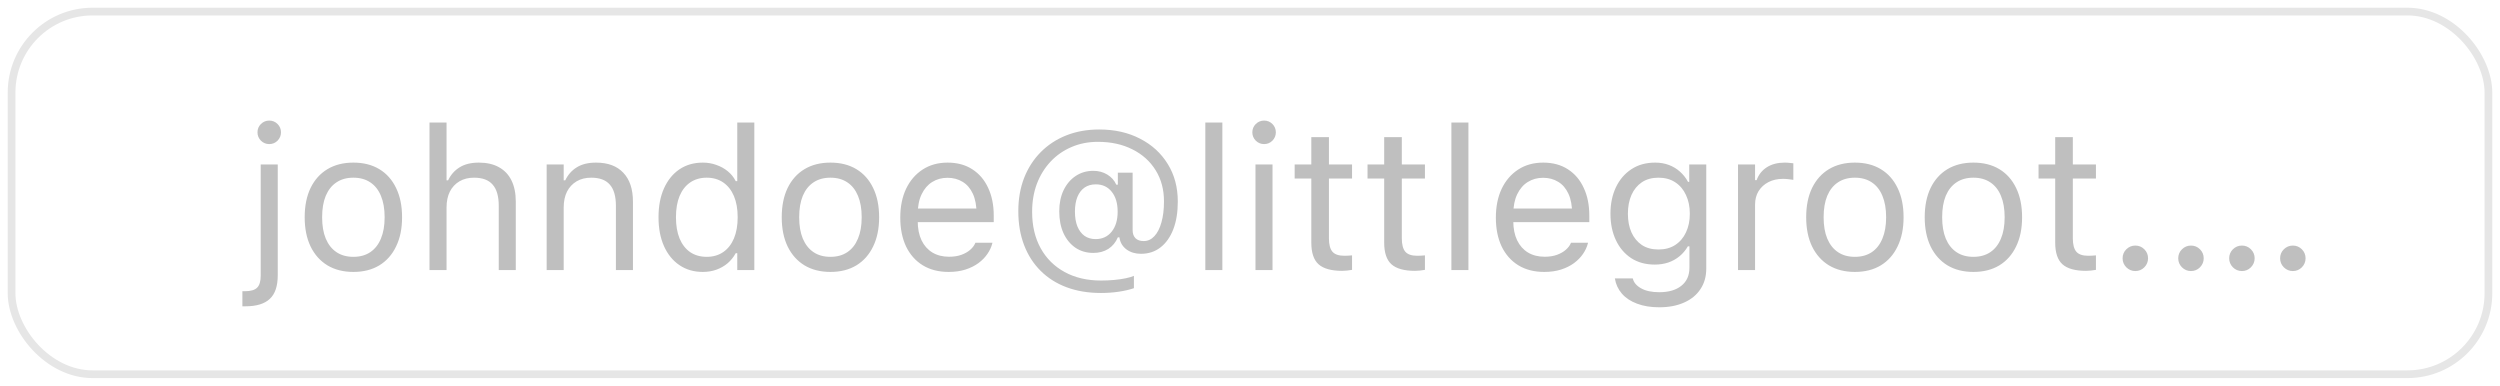 <svg width="162" height="25" viewBox="0 0 162 25" fill="none" xmlns="http://www.w3.org/2000/svg">
<rect x="0.75" y="0.75" width="160.5" height="23.5" rx="5.25" stroke="black" stroke-opacity="0.1" stroke-width="0.5"/>
<path d="M15.898 19.849C15.868 19.849 15.838 19.849 15.809 19.849C15.775 19.849 15.741 19.849 15.707 19.849V18.871C15.737 18.871 15.764 18.871 15.79 18.871C15.815 18.871 15.842 18.871 15.872 18.871C16.244 18.871 16.507 18.795 16.659 18.643C16.816 18.494 16.894 18.232 16.894 17.855V10.657H17.998V17.836C17.998 18.539 17.827 19.049 17.484 19.366C17.146 19.688 16.617 19.849 15.898 19.849ZM17.446 9.337C17.239 9.337 17.059 9.263 16.907 9.115C16.759 8.962 16.685 8.783 16.685 8.575C16.685 8.364 16.759 8.184 16.907 8.036C17.059 7.888 17.239 7.813 17.446 7.813C17.658 7.813 17.838 7.888 17.986 8.036C18.134 8.184 18.208 8.364 18.208 8.575C18.208 8.783 18.134 8.962 17.986 9.115C17.838 9.263 17.658 9.337 17.446 9.337ZM22.899 17.621C22.252 17.621 21.691 17.479 21.217 17.195C20.747 16.908 20.383 16.499 20.125 15.97C19.871 15.441 19.744 14.813 19.744 14.085V14.072C19.744 13.34 19.871 12.71 20.125 12.181C20.383 11.652 20.747 11.245 21.217 10.962C21.691 10.678 22.252 10.537 22.899 10.537C23.551 10.537 24.111 10.678 24.581 10.962C25.051 11.245 25.413 11.652 25.666 12.181C25.925 12.71 26.054 13.34 26.054 14.072V14.085C26.054 14.813 25.925 15.441 25.666 15.97C25.413 16.499 25.051 16.908 24.581 17.195C24.111 17.479 23.551 17.621 22.899 17.621ZM22.899 16.643C23.331 16.643 23.697 16.541 23.997 16.338C24.297 16.135 24.526 15.843 24.683 15.462C24.843 15.082 24.924 14.622 24.924 14.085V14.072C24.924 13.531 24.843 13.069 24.683 12.688C24.526 12.308 24.297 12.018 23.997 11.819C23.697 11.616 23.331 11.514 22.899 11.514C22.467 11.514 22.101 11.616 21.801 11.819C21.5 12.018 21.27 12.308 21.109 12.688C20.952 13.069 20.874 13.531 20.874 14.072V14.085C20.874 14.622 20.952 15.082 21.109 15.462C21.27 15.843 21.5 16.135 21.801 16.338C22.101 16.541 22.467 16.643 22.899 16.643ZM27.831 17.5V7.94H28.936V11.685H29.037C29.211 11.322 29.46 11.04 29.786 10.841C30.112 10.638 30.527 10.537 31.03 10.537C31.542 10.537 31.976 10.636 32.331 10.835C32.687 11.03 32.958 11.315 33.144 11.692C33.33 12.069 33.423 12.528 33.423 13.069V17.5H32.319V13.336C32.319 12.718 32.188 12.261 31.925 11.965C31.667 11.664 31.265 11.514 30.719 11.514C30.355 11.514 30.04 11.592 29.773 11.749C29.507 11.906 29.299 12.128 29.151 12.415C29.008 12.703 28.936 13.048 28.936 13.45V17.5H27.831ZM35.423 17.5V10.657H36.527V11.685H36.629C36.802 11.322 37.052 11.04 37.378 10.841C37.704 10.638 38.118 10.537 38.622 10.537C39.392 10.537 39.983 10.757 40.393 11.197C40.808 11.633 41.015 12.257 41.015 13.069V17.5H39.911V13.336C39.911 12.718 39.779 12.261 39.517 11.965C39.259 11.664 38.857 11.514 38.311 11.514C37.947 11.514 37.632 11.592 37.365 11.749C37.099 11.906 36.891 12.128 36.743 12.415C36.599 12.703 36.527 13.048 36.527 13.45V17.5H35.423ZM45.541 17.621C44.965 17.621 44.462 17.475 44.03 17.183C43.599 16.891 43.264 16.48 43.027 15.951C42.79 15.418 42.672 14.796 42.672 14.085V14.072C42.672 13.357 42.79 12.735 43.027 12.206C43.264 11.677 43.596 11.267 44.024 10.975C44.456 10.683 44.961 10.537 45.541 10.537C45.854 10.537 46.148 10.587 46.423 10.689C46.703 10.786 46.95 10.924 47.166 11.102C47.382 11.279 47.551 11.491 47.674 11.736H47.775V7.94H48.88V17.5H47.775V16.408H47.674C47.534 16.662 47.359 16.88 47.147 17.062C46.935 17.24 46.694 17.377 46.423 17.475C46.153 17.572 45.858 17.621 45.541 17.621ZM45.795 16.643C46.21 16.643 46.567 16.539 46.868 16.332C47.168 16.125 47.399 15.831 47.56 15.45C47.72 15.065 47.801 14.61 47.801 14.085V14.072C47.801 13.543 47.72 13.088 47.56 12.707C47.399 12.327 47.168 12.033 46.868 11.825C46.567 11.618 46.21 11.514 45.795 11.514C45.38 11.514 45.023 11.618 44.722 11.825C44.426 12.028 44.197 12.32 44.037 12.701C43.88 13.082 43.802 13.539 43.802 14.072V14.085C43.802 14.614 43.88 15.071 44.037 15.456C44.197 15.837 44.426 16.131 44.722 16.338C45.023 16.541 45.38 16.643 45.795 16.643ZM53.812 17.621C53.165 17.621 52.604 17.479 52.13 17.195C51.66 16.908 51.296 16.499 51.038 15.97C50.784 15.441 50.657 14.813 50.657 14.085V14.072C50.657 13.34 50.784 12.71 51.038 12.181C51.296 11.652 51.66 11.245 52.13 10.962C52.604 10.678 53.165 10.537 53.812 10.537C54.464 10.537 55.024 10.678 55.494 10.962C55.964 11.245 56.326 11.652 56.58 12.181C56.838 12.71 56.967 13.34 56.967 14.072V14.085C56.967 14.813 56.838 15.441 56.58 15.97C56.326 16.499 55.964 16.908 55.494 17.195C55.024 17.479 54.464 17.621 53.812 17.621ZM53.812 16.643C54.244 16.643 54.61 16.541 54.91 16.338C55.211 16.135 55.439 15.843 55.596 15.462C55.757 15.082 55.837 14.622 55.837 14.085V14.072C55.837 13.531 55.757 13.069 55.596 12.688C55.439 12.308 55.211 12.018 54.91 11.819C54.61 11.616 54.244 11.514 53.812 11.514C53.38 11.514 53.014 11.616 52.714 11.819C52.413 12.018 52.183 12.308 52.022 12.688C51.865 13.069 51.787 13.531 51.787 14.072V14.085C51.787 14.622 51.865 15.082 52.022 15.462C52.183 15.843 52.413 16.135 52.714 16.338C53.014 16.541 53.38 16.643 53.812 16.643ZM61.474 17.621C60.822 17.621 60.261 17.477 59.791 17.189C59.326 16.901 58.966 16.495 58.712 15.97C58.463 15.441 58.338 14.819 58.338 14.104V14.098C58.338 13.391 58.463 12.771 58.712 12.238C58.966 11.705 59.324 11.288 59.785 10.987C60.246 10.687 60.786 10.537 61.404 10.537C62.026 10.537 62.559 10.681 63.003 10.968C63.452 11.256 63.795 11.658 64.032 12.174C64.273 12.686 64.394 13.283 64.394 13.964V14.396H58.909V13.514H63.829L63.283 14.32V13.882C63.283 13.344 63.202 12.902 63.041 12.555C62.881 12.208 62.658 11.95 62.375 11.781C62.092 11.607 61.766 11.521 61.398 11.521C61.029 11.521 60.699 11.611 60.407 11.793C60.12 11.971 59.891 12.236 59.722 12.587C59.552 12.938 59.468 13.37 59.468 13.882V14.32C59.468 14.806 59.55 15.223 59.715 15.57C59.88 15.913 60.115 16.178 60.42 16.364C60.725 16.546 61.084 16.637 61.499 16.637C61.808 16.637 62.077 16.594 62.305 16.51C62.534 16.425 62.722 16.317 62.87 16.186C63.018 16.055 63.122 15.921 63.181 15.786L63.206 15.729H64.311L64.298 15.78C64.239 16.012 64.133 16.239 63.981 16.459C63.833 16.675 63.64 16.872 63.403 17.049C63.166 17.223 62.885 17.363 62.559 17.468C62.237 17.57 61.876 17.621 61.474 17.621ZM71.338 18.985C70.521 18.985 69.783 18.863 69.123 18.617C68.462 18.372 67.9 18.016 67.434 17.551C66.969 17.09 66.611 16.533 66.361 15.881C66.112 15.23 65.987 14.5 65.987 13.691V13.679C65.987 12.896 66.112 12.181 66.361 11.533C66.615 10.886 66.975 10.327 67.44 9.857C67.906 9.388 68.458 9.026 69.097 8.772C69.74 8.518 70.451 8.391 71.23 8.391C72.233 8.391 73.115 8.59 73.877 8.988C74.643 9.381 75.242 9.929 75.673 10.632C76.105 11.33 76.321 12.138 76.321 13.057V13.069C76.321 13.755 76.224 14.352 76.029 14.859C75.834 15.363 75.557 15.754 75.197 16.034C74.842 16.309 74.421 16.446 73.934 16.446C73.57 16.446 73.259 16.353 73.001 16.167C72.747 15.977 72.595 15.727 72.544 15.418L72.538 15.38H72.436C72.301 15.701 72.095 15.951 71.82 16.129C71.545 16.302 71.222 16.389 70.849 16.389C70.409 16.389 70.022 16.277 69.688 16.053C69.357 15.824 69.099 15.509 68.913 15.107C68.731 14.705 68.64 14.235 68.64 13.698V13.685C68.64 13.173 68.733 12.72 68.919 12.327C69.11 11.933 69.37 11.626 69.7 11.406C70.034 11.182 70.418 11.07 70.849 11.07C71.183 11.07 71.484 11.15 71.751 11.311C72.017 11.472 72.212 11.69 72.335 11.965H72.436V11.19H73.394V14.916C73.394 15.137 73.456 15.31 73.579 15.437C73.706 15.56 73.883 15.621 74.112 15.621C74.378 15.621 74.609 15.515 74.804 15.304C75.003 15.092 75.155 14.794 75.261 14.409C75.371 14.024 75.426 13.573 75.426 13.057V13.044C75.426 12.282 75.246 11.611 74.886 11.032C74.526 10.452 74.025 10.001 73.382 9.68C72.739 9.354 71.994 9.191 71.147 9.191C70.525 9.191 69.954 9.303 69.434 9.527C68.917 9.747 68.467 10.06 68.082 10.467C67.701 10.873 67.404 11.351 67.193 11.901C66.986 12.451 66.882 13.057 66.882 13.717V13.729C66.882 14.631 67.066 15.416 67.434 16.084C67.802 16.749 68.321 17.263 68.989 17.627C69.658 17.995 70.445 18.179 71.351 18.179C71.643 18.179 71.924 18.166 72.195 18.141C72.47 18.116 72.72 18.08 72.944 18.033C73.168 17.987 73.346 17.934 73.477 17.875V18.674C73.194 18.772 72.866 18.848 72.493 18.903C72.125 18.958 71.74 18.985 71.338 18.985ZM70.995 15.494C71.431 15.494 71.778 15.333 72.036 15.012C72.294 14.69 72.423 14.261 72.423 13.723V13.71C72.423 13.169 72.294 12.739 72.036 12.422C71.782 12.104 71.439 11.946 71.008 11.946C70.724 11.946 70.481 12.016 70.278 12.155C70.079 12.295 69.924 12.498 69.814 12.765C69.709 13.027 69.656 13.342 69.656 13.71V13.723C69.656 14.087 69.709 14.402 69.814 14.669C69.924 14.935 70.079 15.141 70.278 15.285C70.481 15.424 70.72 15.494 70.995 15.494ZM78.105 17.5V7.94H79.209V17.5H78.105ZM81.355 17.5V10.657H82.459V17.5H81.355ZM81.913 9.337C81.706 9.337 81.526 9.263 81.374 9.115C81.225 8.962 81.151 8.783 81.151 8.575C81.151 8.364 81.225 8.184 81.374 8.036C81.526 7.888 81.706 7.813 81.913 7.813C82.125 7.813 82.305 7.888 82.453 8.036C82.601 8.184 82.675 8.364 82.675 8.575C82.675 8.783 82.601 8.962 82.453 9.115C82.305 9.263 82.125 9.337 81.913 9.337ZM86.972 17.551C86.27 17.551 85.76 17.409 85.442 17.125C85.129 16.842 84.973 16.374 84.973 15.723V11.571H83.894V10.657H84.973V8.886H86.115V10.657H87.613V11.571H86.115V15.443C86.115 15.845 86.191 16.135 86.344 16.313C86.496 16.486 86.75 16.573 87.106 16.573C87.203 16.573 87.285 16.571 87.353 16.567C87.425 16.563 87.512 16.556 87.613 16.548V17.487C87.507 17.504 87.402 17.519 87.296 17.532C87.19 17.544 87.082 17.551 86.972 17.551ZM91.695 17.551C90.992 17.551 90.482 17.409 90.165 17.125C89.852 16.842 89.695 16.374 89.695 15.723V11.571H88.616V10.657H89.695V8.886H90.838V10.657H92.336V11.571H90.838V15.443C90.838 15.845 90.914 16.135 91.066 16.313C91.219 16.486 91.473 16.573 91.828 16.573C91.925 16.573 92.008 16.571 92.076 16.567C92.148 16.563 92.234 16.556 92.336 16.548V17.487C92.23 17.504 92.124 17.519 92.019 17.532C91.913 17.544 91.805 17.551 91.695 17.551ZM94.05 17.5V7.94H95.154V17.5H94.05ZM100.067 17.621C99.416 17.621 98.855 17.477 98.385 17.189C97.92 16.901 97.56 16.495 97.306 15.97C97.056 15.441 96.932 14.819 96.932 14.104V14.098C96.932 13.391 97.056 12.771 97.306 12.238C97.56 11.705 97.918 11.288 98.379 10.987C98.84 10.687 99.38 10.537 99.998 10.537C100.62 10.537 101.153 10.681 101.597 10.968C102.046 11.256 102.389 11.658 102.625 12.174C102.867 12.686 102.987 13.283 102.987 13.964V14.396H97.503V13.514H102.422L101.876 14.32V13.882C101.876 13.344 101.796 12.902 101.635 12.555C101.474 12.208 101.252 11.95 100.969 11.781C100.685 11.607 100.359 11.521 99.991 11.521C99.623 11.521 99.293 11.611 99.001 11.793C98.713 11.971 98.485 12.236 98.315 12.587C98.146 12.938 98.061 13.37 98.061 13.882V14.32C98.061 14.806 98.144 15.223 98.309 15.57C98.474 15.913 98.709 16.178 99.014 16.364C99.318 16.546 99.678 16.637 100.093 16.637C100.402 16.637 100.67 16.594 100.899 16.51C101.127 16.425 101.316 16.317 101.464 16.186C101.612 16.055 101.716 15.921 101.775 15.786L101.8 15.729H102.905L102.892 15.78C102.833 16.012 102.727 16.239 102.575 16.459C102.427 16.675 102.234 16.872 101.997 17.049C101.76 17.223 101.479 17.363 101.153 17.468C100.831 17.57 100.469 17.621 100.067 17.621ZM107.52 19.912C106.969 19.912 106.489 19.834 106.079 19.677C105.668 19.525 105.34 19.307 105.095 19.023C104.854 18.744 104.703 18.418 104.644 18.046L104.657 18.04H105.799L105.806 18.046C105.865 18.304 106.043 18.516 106.339 18.681C106.635 18.85 107.029 18.935 107.52 18.935C108.133 18.935 108.611 18.795 108.954 18.516C109.301 18.241 109.475 17.851 109.475 17.348V15.964H109.373C109.229 16.213 109.049 16.427 108.833 16.605C108.618 16.783 108.374 16.918 108.104 17.011C107.833 17.1 107.541 17.145 107.228 17.145C106.639 17.145 106.129 17.005 105.698 16.726C105.27 16.442 104.94 16.053 104.708 15.558C104.475 15.062 104.358 14.495 104.358 13.856V13.844C104.358 13.205 104.475 12.638 104.708 12.143C104.944 11.643 105.279 11.252 105.71 10.968C106.142 10.681 106.656 10.537 107.253 10.537C107.575 10.537 107.871 10.587 108.142 10.689C108.412 10.79 108.652 10.934 108.859 11.121C109.07 11.307 109.246 11.529 109.386 11.787H109.462V10.657H110.566V17.405C110.566 17.913 110.442 18.355 110.192 18.731C109.946 19.108 109.595 19.398 109.138 19.601C108.681 19.808 108.142 19.912 107.52 19.912ZM107.469 16.167C107.892 16.167 108.254 16.07 108.554 15.875C108.859 15.676 109.092 15.403 109.252 15.056C109.417 14.709 109.5 14.309 109.5 13.856V13.844C109.5 13.391 109.417 12.989 109.252 12.638C109.092 12.287 108.859 12.011 108.554 11.812C108.254 11.614 107.892 11.514 107.469 11.514C107.046 11.514 106.686 11.614 106.39 11.812C106.098 12.011 105.873 12.287 105.717 12.638C105.564 12.989 105.488 13.391 105.488 13.844V13.856C105.488 14.309 105.564 14.709 105.717 15.056C105.873 15.403 106.098 15.676 106.39 15.875C106.686 16.07 107.046 16.167 107.469 16.167ZM112.623 17.5V10.657H113.728V11.673H113.829C113.96 11.313 114.182 11.034 114.496 10.835C114.809 10.636 115.196 10.537 115.657 10.537C115.763 10.537 115.867 10.543 115.968 10.556C116.074 10.564 116.154 10.573 116.209 10.581V11.654C116.095 11.633 115.983 11.618 115.873 11.609C115.767 11.597 115.653 11.59 115.53 11.59C115.179 11.59 114.868 11.66 114.597 11.8C114.326 11.94 114.113 12.134 113.956 12.384C113.804 12.633 113.728 12.925 113.728 13.26V17.5H112.623ZM120.196 17.621C119.548 17.621 118.988 17.479 118.514 17.195C118.044 16.908 117.68 16.499 117.422 15.97C117.168 15.441 117.041 14.813 117.041 14.085V14.072C117.041 13.34 117.168 12.71 117.422 12.181C117.68 11.652 118.044 11.245 118.514 10.962C118.988 10.678 119.548 10.537 120.196 10.537C120.847 10.537 121.408 10.678 121.878 10.962C122.348 11.245 122.709 11.652 122.963 12.181C123.222 12.71 123.351 13.34 123.351 14.072V14.085C123.351 14.813 123.222 15.441 122.963 15.97C122.709 16.499 122.348 16.908 121.878 17.195C121.408 17.479 120.847 17.621 120.196 17.621ZM120.196 16.643C120.627 16.643 120.993 16.541 121.294 16.338C121.594 16.135 121.823 15.843 121.979 15.462C122.14 15.082 122.221 14.622 122.221 14.085V14.072C122.221 13.531 122.14 13.069 121.979 12.688C121.823 12.308 121.594 12.018 121.294 11.819C120.993 11.616 120.627 11.514 120.196 11.514C119.764 11.514 119.398 11.616 119.098 11.819C118.797 12.018 118.567 12.308 118.406 12.688C118.249 13.069 118.171 13.531 118.171 14.072V14.085C118.171 14.622 118.249 15.082 118.406 15.462C118.567 15.843 118.797 16.135 119.098 16.338C119.398 16.541 119.764 16.643 120.196 16.643ZM127.876 17.621C127.229 17.621 126.668 17.479 126.194 17.195C125.725 16.908 125.361 16.499 125.103 15.97C124.849 15.441 124.722 14.813 124.722 14.085V14.072C124.722 13.34 124.849 12.71 125.103 12.181C125.361 11.652 125.725 11.245 126.194 10.962C126.668 10.678 127.229 10.537 127.876 10.537C128.528 10.537 129.089 10.678 129.559 10.962C130.028 11.245 130.39 11.652 130.644 12.181C130.902 12.71 131.031 13.34 131.031 14.072V14.085C131.031 14.813 130.902 15.441 130.644 15.97C130.39 16.499 130.028 16.908 129.559 17.195C129.089 17.479 128.528 17.621 127.876 17.621ZM127.876 16.643C128.308 16.643 128.674 16.541 128.975 16.338C129.275 16.135 129.504 15.843 129.66 15.462C129.821 15.082 129.901 14.622 129.901 14.085V14.072C129.901 13.531 129.821 13.069 129.66 12.688C129.504 12.308 129.275 12.018 128.975 11.819C128.674 11.616 128.308 11.514 127.876 11.514C127.445 11.514 127.079 11.616 126.778 11.819C126.478 12.018 126.247 12.308 126.086 12.688C125.93 13.069 125.852 13.531 125.852 14.072V14.085C125.852 14.622 125.93 15.082 126.086 15.462C126.247 15.843 126.478 16.135 126.778 16.338C127.079 16.541 127.445 16.643 127.876 16.643ZM135.176 17.551C134.474 17.551 133.964 17.409 133.646 17.125C133.333 16.842 133.177 16.374 133.177 15.723V11.571H132.098V10.657H133.177V8.886H134.319V10.657H135.817V11.571H134.319V15.443C134.319 15.845 134.396 16.135 134.548 16.313C134.7 16.486 134.954 16.573 135.31 16.573C135.407 16.573 135.489 16.571 135.557 16.567C135.629 16.563 135.716 16.556 135.817 16.548V17.487C135.712 17.504 135.606 17.519 135.5 17.532C135.394 17.544 135.286 17.551 135.176 17.551ZM138.369 17.564C138.145 17.564 137.95 17.483 137.785 17.322C137.624 17.157 137.544 16.963 137.544 16.738C137.544 16.51 137.624 16.315 137.785 16.154C137.95 15.993 138.145 15.913 138.369 15.913C138.598 15.913 138.792 15.993 138.953 16.154C139.114 16.315 139.194 16.51 139.194 16.738C139.194 16.963 139.114 17.157 138.953 17.322C138.792 17.483 138.598 17.564 138.369 17.564ZM141.975 17.564C141.75 17.564 141.556 17.483 141.391 17.322C141.23 17.157 141.149 16.963 141.149 16.738C141.149 16.51 141.23 16.315 141.391 16.154C141.556 15.993 141.75 15.913 141.975 15.913C142.203 15.913 142.398 15.993 142.559 16.154C142.719 16.315 142.8 16.51 142.8 16.738C142.8 16.963 142.719 17.157 142.559 17.322C142.398 17.483 142.203 17.564 141.975 17.564ZM145.275 17.564C145.051 17.564 144.856 17.483 144.691 17.322C144.531 17.157 144.45 16.963 144.45 16.738C144.45 16.51 144.531 16.315 144.691 16.154C144.856 15.993 145.051 15.913 145.275 15.913C145.504 15.913 145.699 15.993 145.859 16.154C146.02 16.315 146.101 16.51 146.101 16.738C146.101 16.963 146.02 17.157 145.859 17.322C145.699 17.483 145.504 17.564 145.275 17.564ZM148.576 17.564C148.352 17.564 148.157 17.483 147.992 17.322C147.831 17.157 147.751 16.963 147.751 16.738C147.751 16.51 147.831 16.315 147.992 16.154C148.157 15.993 148.352 15.913 148.576 15.913C148.805 15.913 148.999 15.993 149.16 16.154C149.321 16.315 149.401 16.51 149.401 16.738C149.401 16.963 149.321 17.157 149.16 17.322C148.999 17.483 148.805 17.564 148.576 17.564Z" fill="black" fill-opacity="0.25"/>
</svg>
